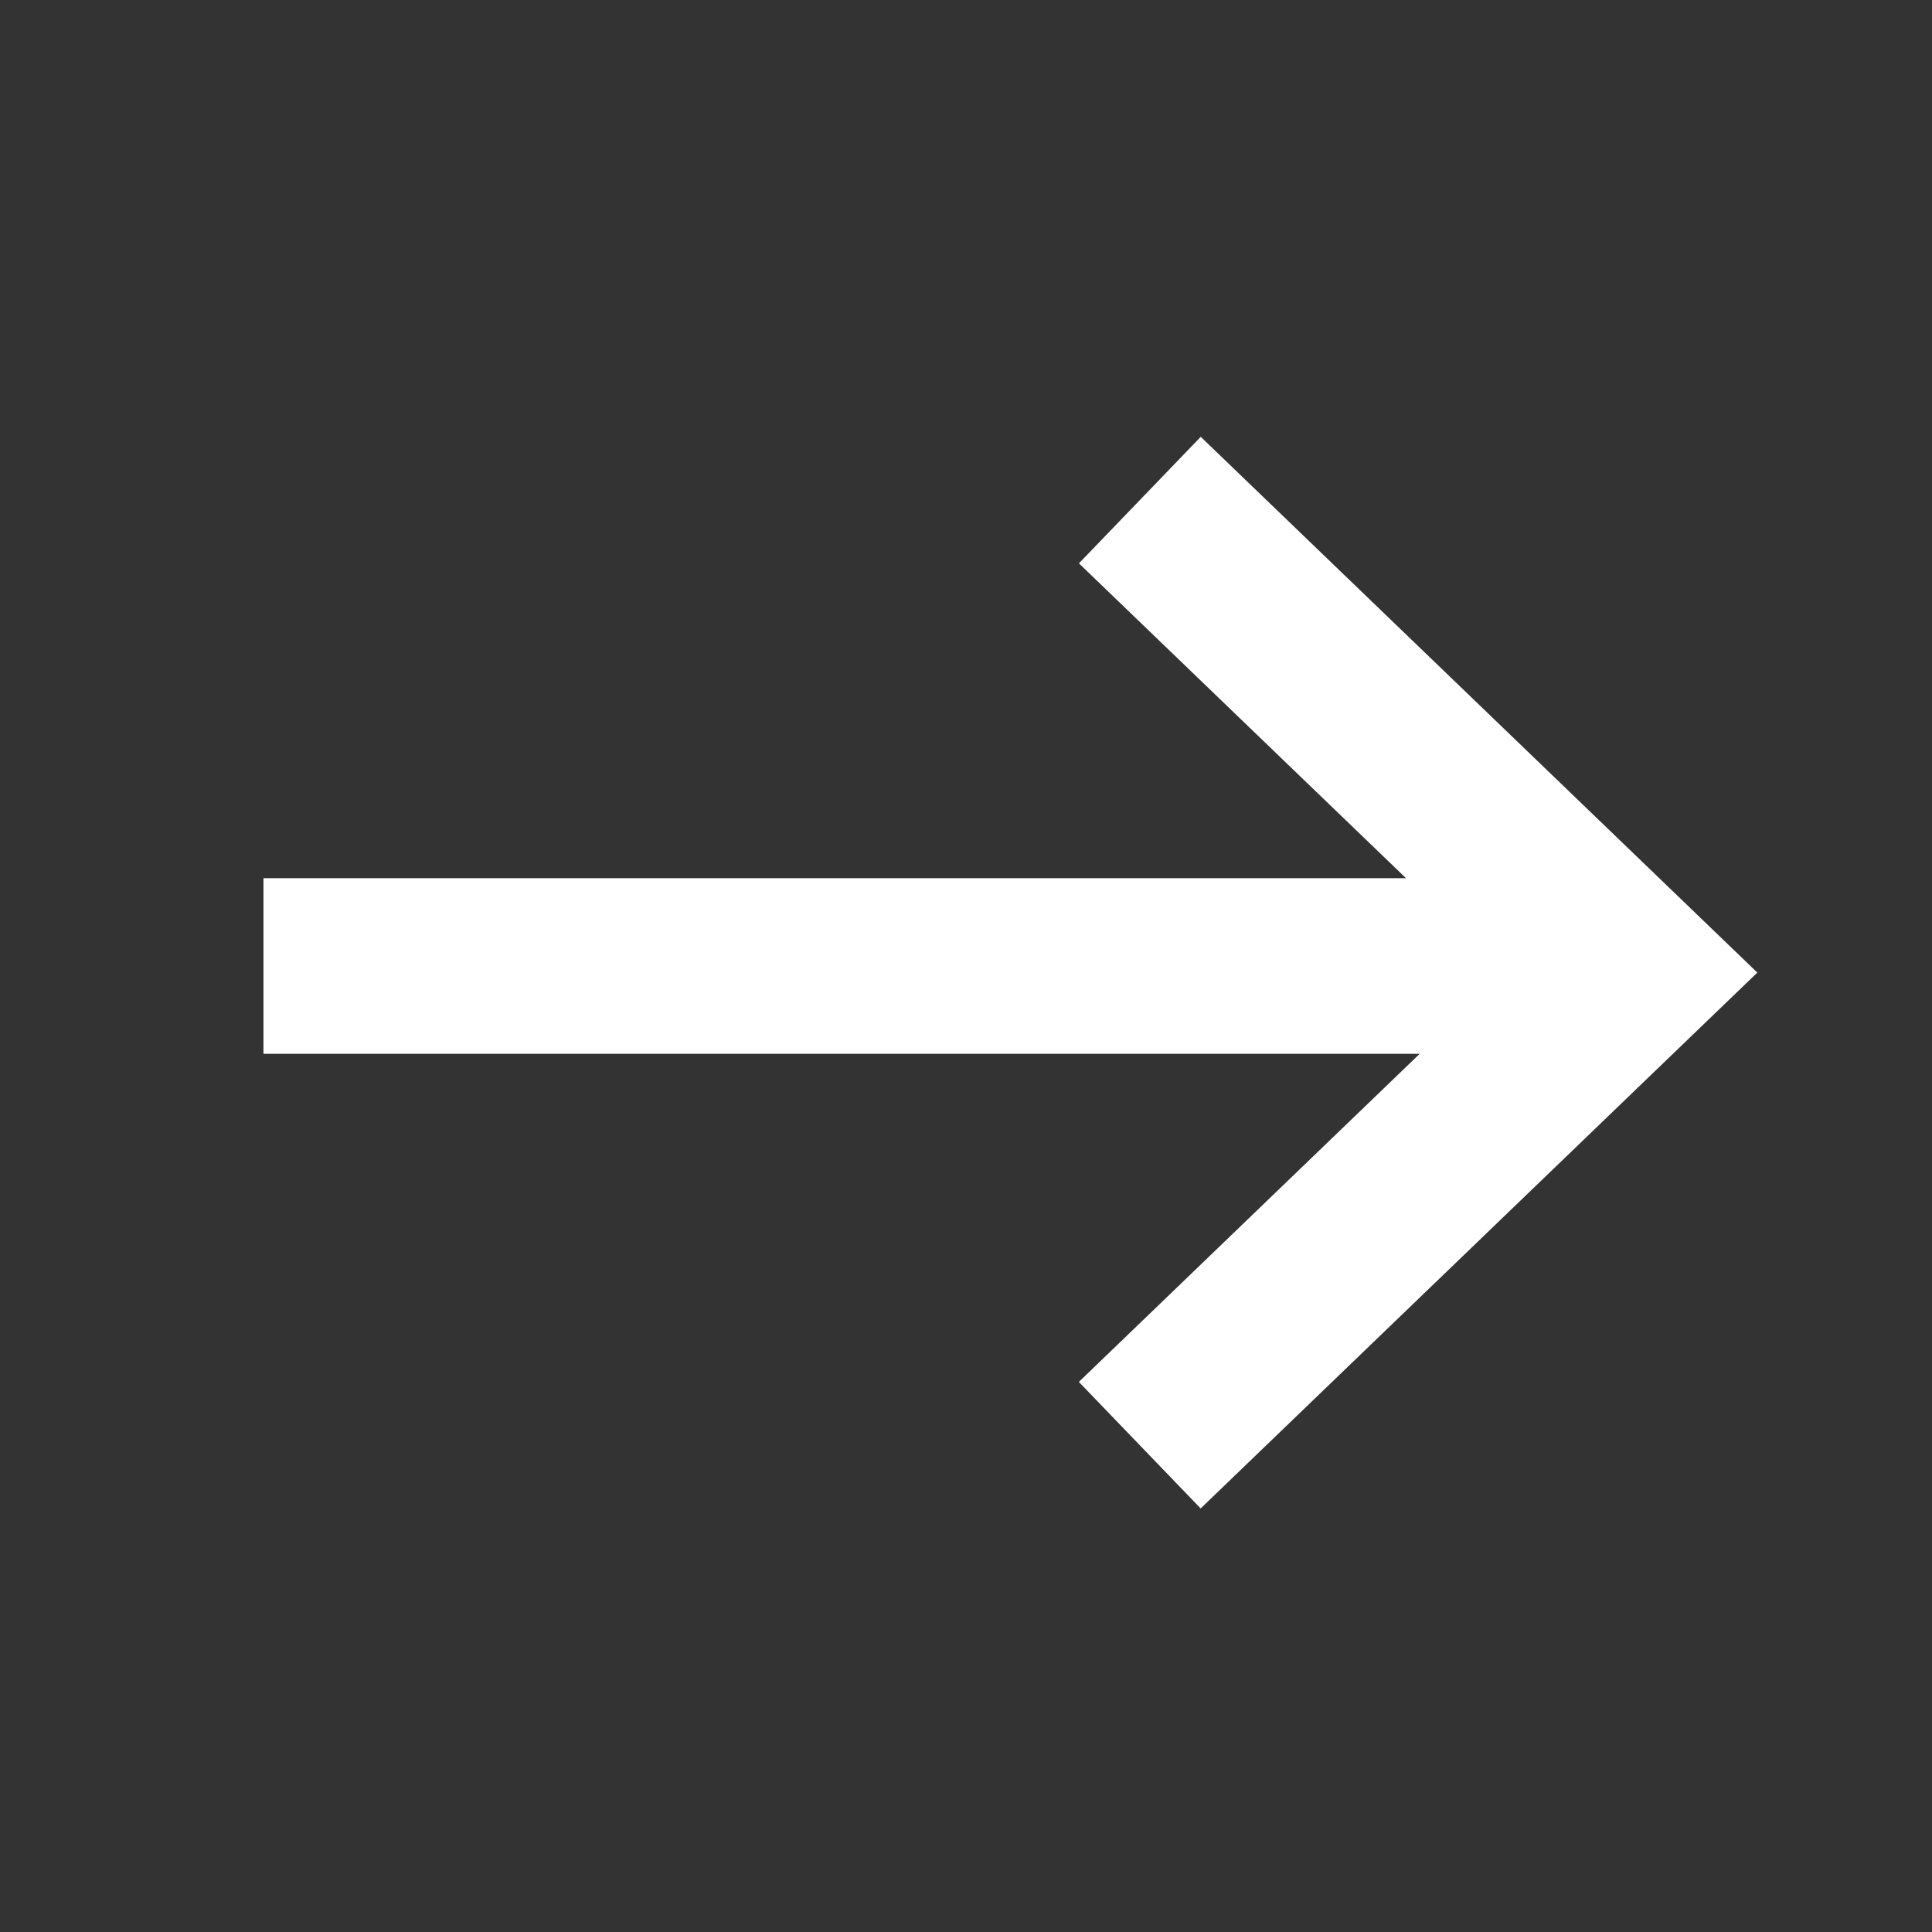 <svg width="22" height="22" xmlns="http://www.w3.org/2000/svg"><rect width="100%" height="100%" fill="#333333" stroke="none"/><g fill="none" fill-rule="evenodd"><path d="M0 0h22v22H0z"/><path stroke="#FFF" stroke-width="2" stroke-linecap="square" d="M13.7 6.388l4.869 4.687h0l-4.87 4.688"/><path d="M3 11h15.304" stroke="#FFF" stroke-width="2"/></g></svg>